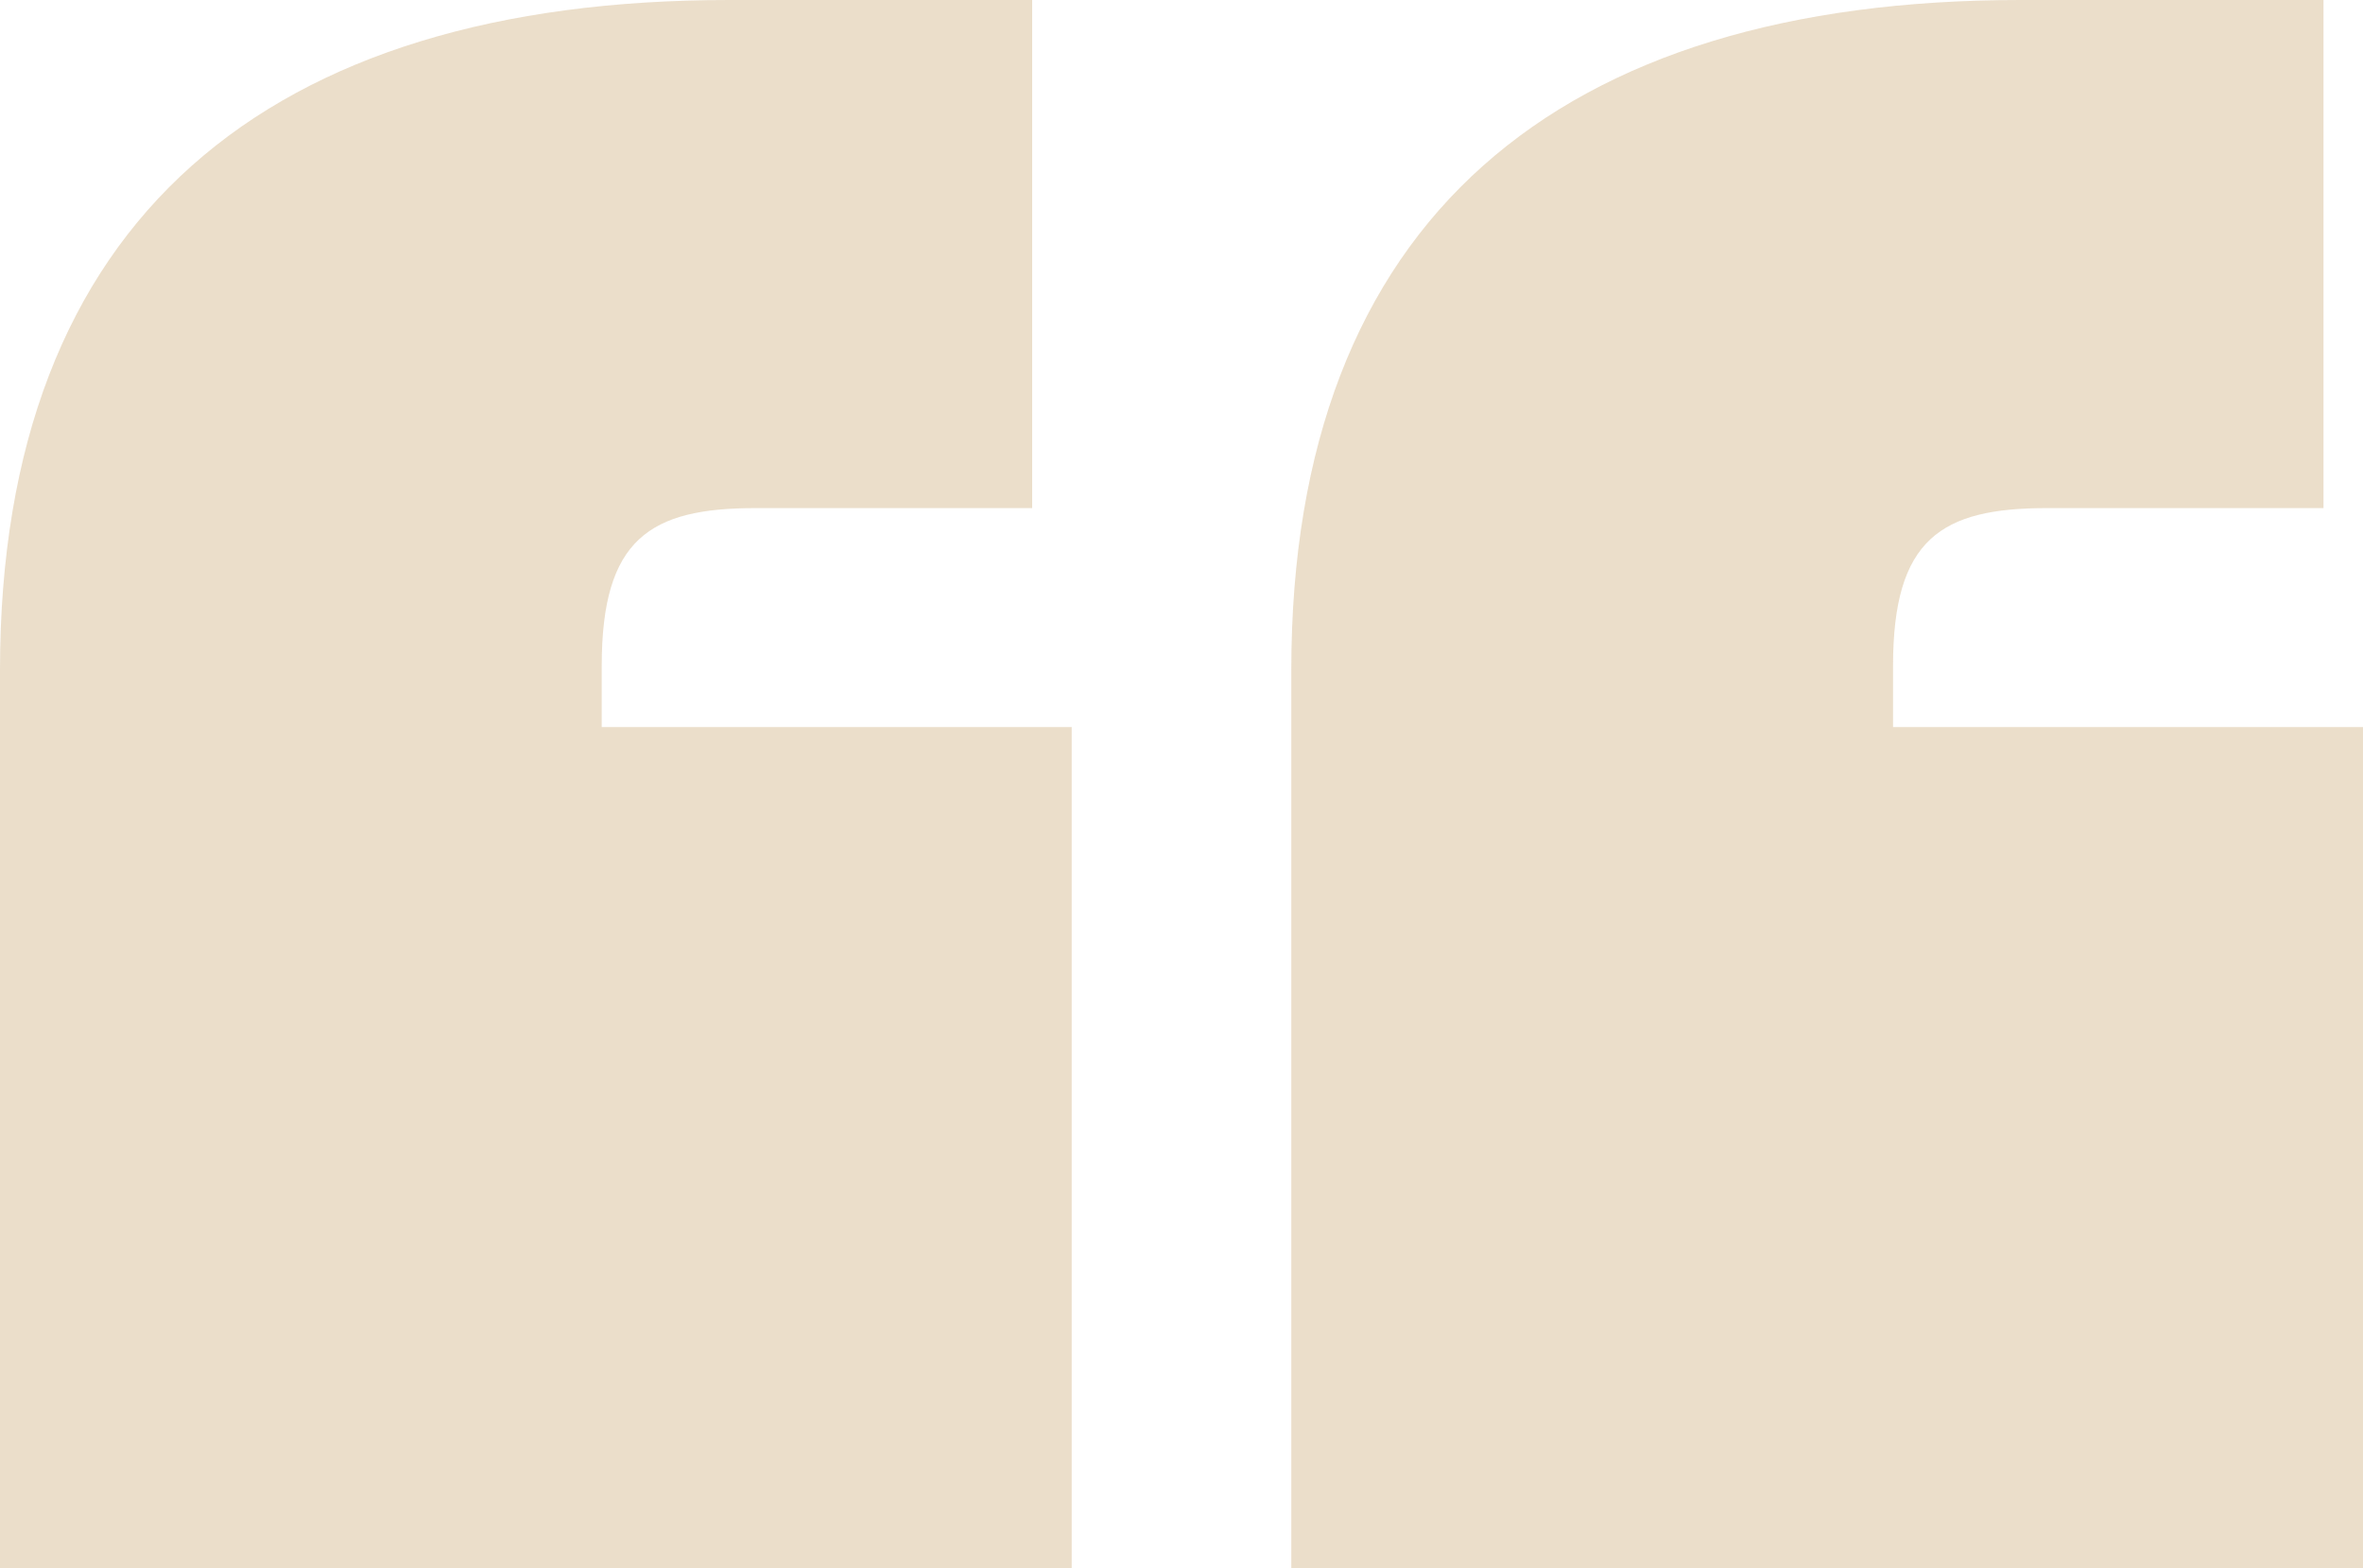 <svg width="110" height="73" viewBox="0 0 110 73" fill="none" xmlns="http://www.w3.org/2000/svg">
<path d="M33.941 0C12.472 0 0 10.195 0 31.198V73H49.889V33.849H28.011V30.994C28.011 25.081 30.26 23.654 35.167 23.654H48.048V0H33.941ZM94.052 0C72.584 0 60.111 10.195 60.111 31.198V73H110V33.849H88.123V30.994C88.123 25.081 90.372 23.654 95.279 23.654H108.16V0H94.052Z" fill="#BF9455" fill-opacity="0.31"/>
</svg>

